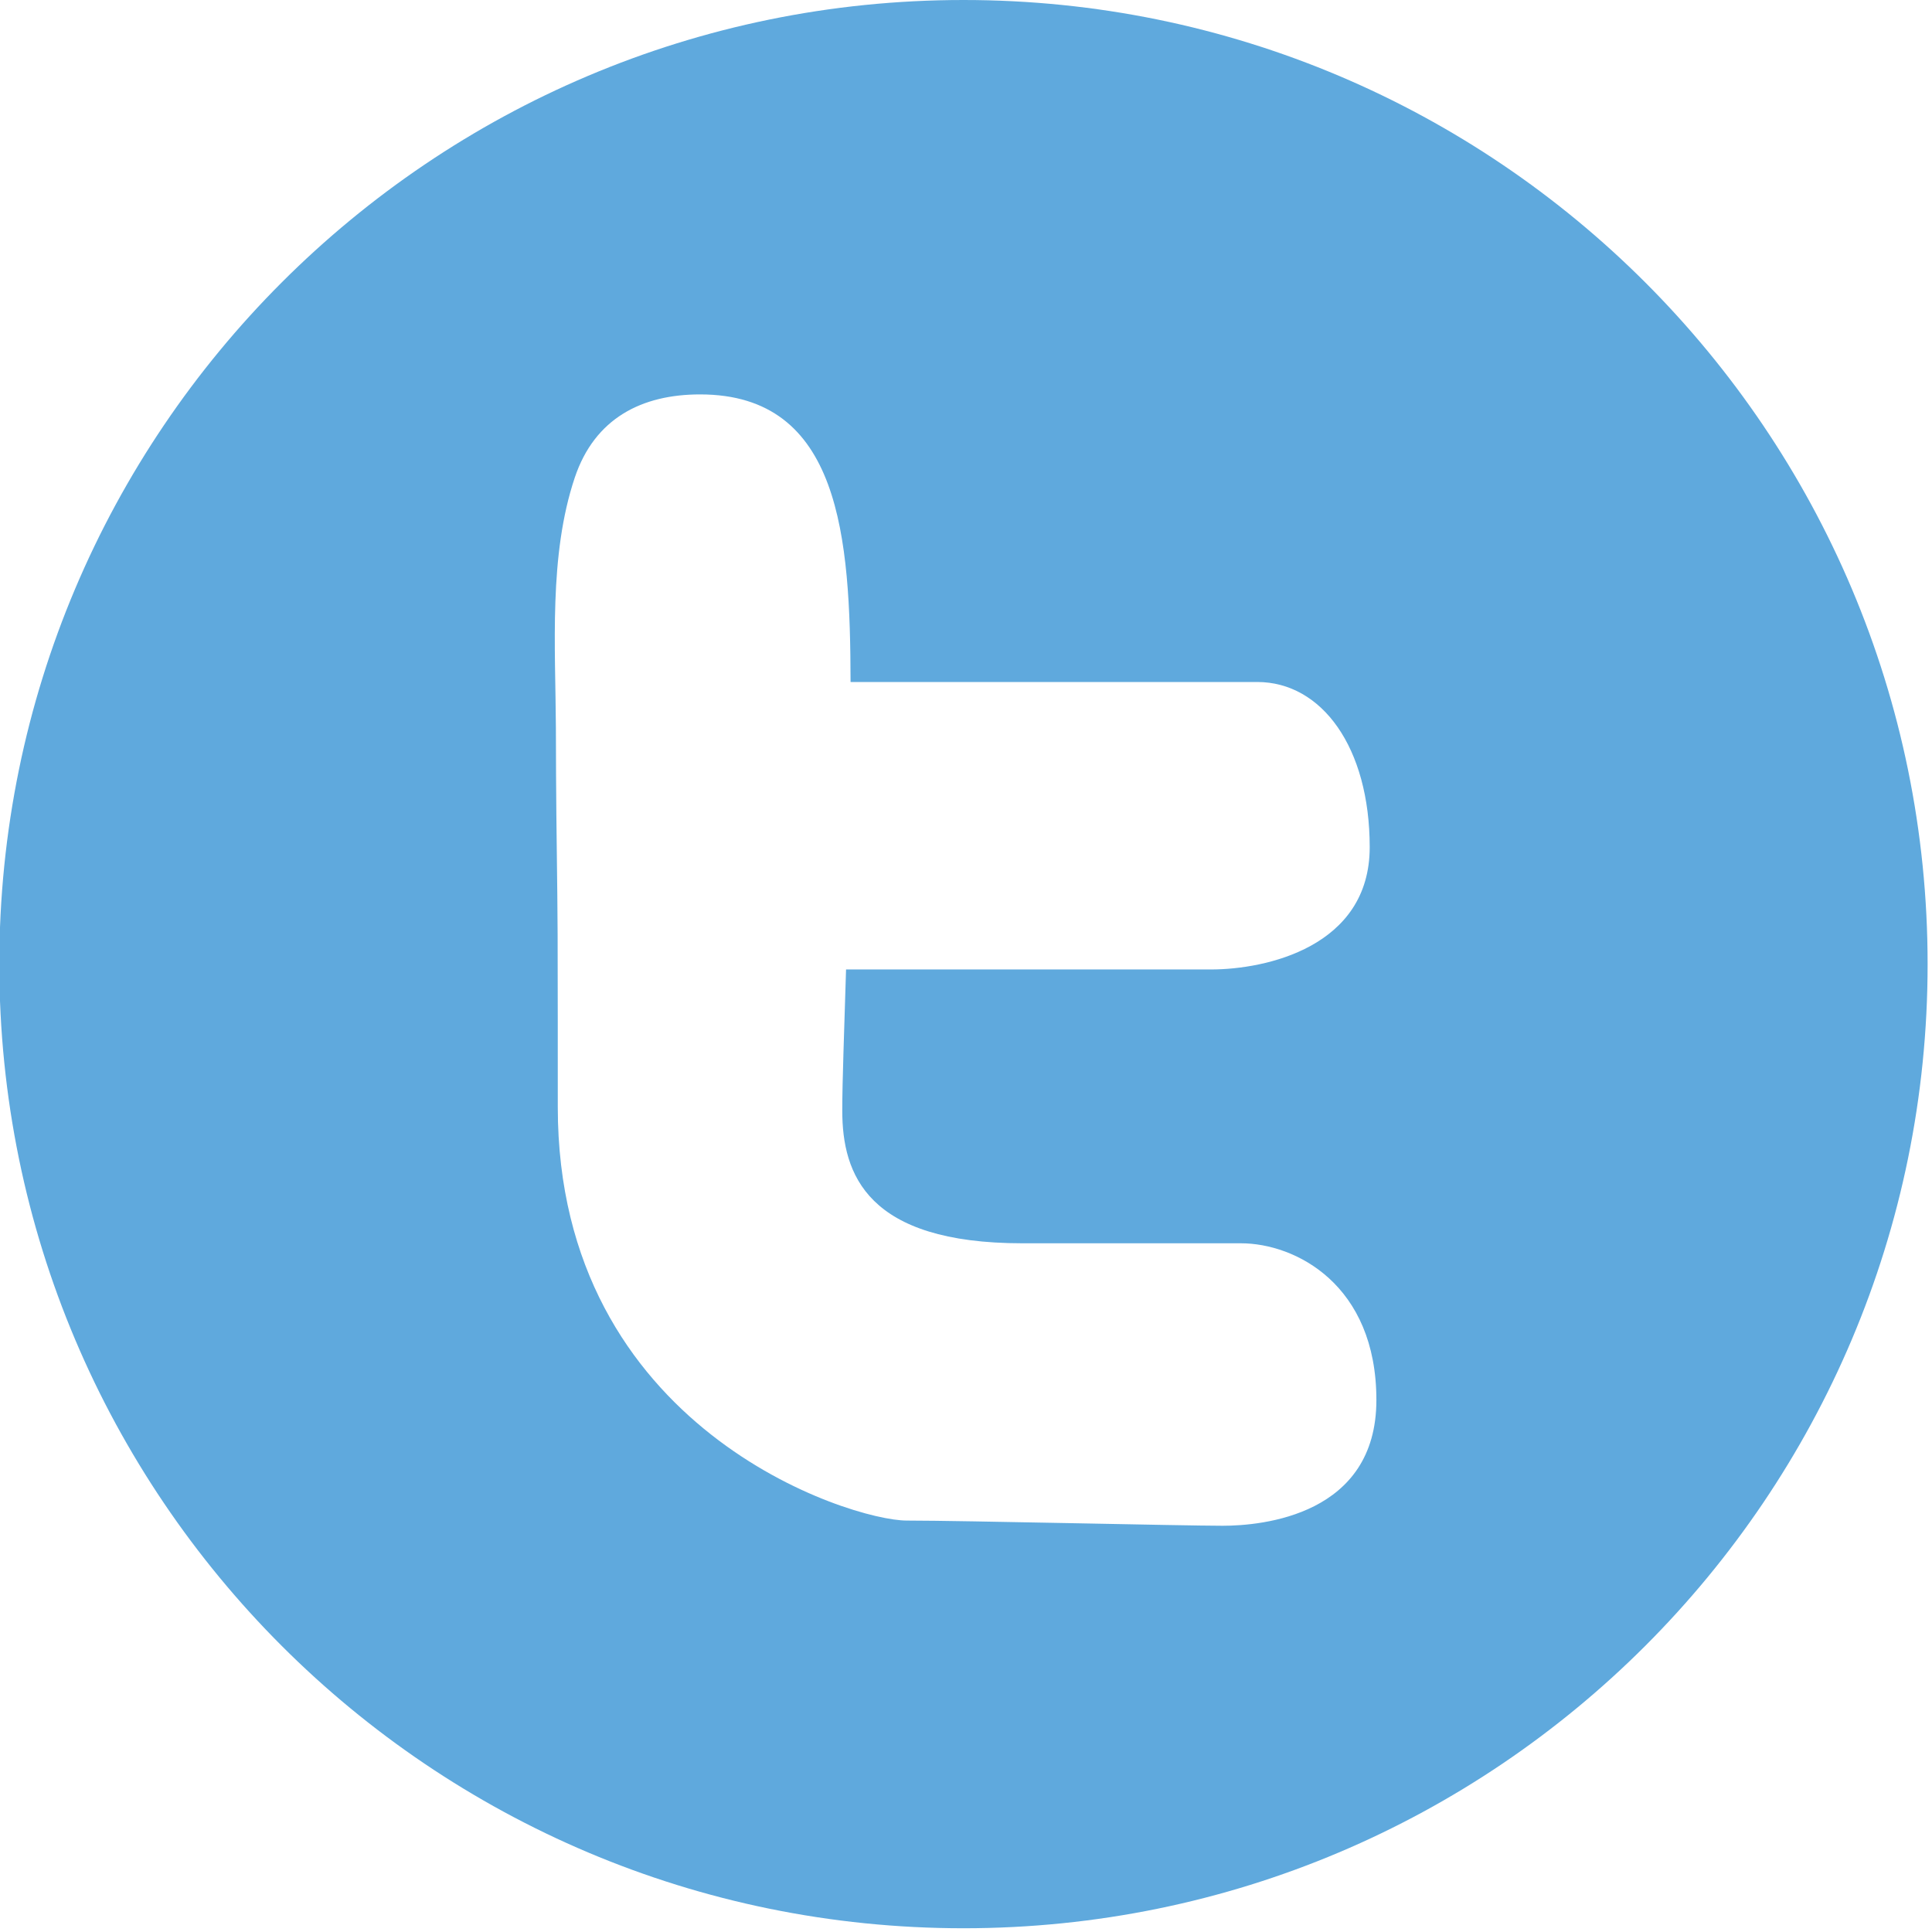 <?xml version="1.0" encoding="utf-8"?>
<!-- Generator: Adobe Illustrator 16.0.4, SVG Export Plug-In . SVG Version: 6.00 Build 0)  -->
<!DOCTYPE svg PUBLIC "-//W3C//DTD SVG 1.1//EN" "http://www.w3.org/Graphics/SVG/1.1/DTD/svg11.dtd">
<svg version="1.1" id="Layer_1" xmlns="http://www.w3.org/2000/svg" xmlns:xlink="http://www.w3.org/1999/xlink" x="0px" y="0px"
	 width="48px" height="48px" viewBox="0 0 48 48" enable-background="new 0 0 48 48" xml:space="preserve">
<path fill="#5FA9DD" d="M23.938,0C10.708,0-0.017,10.728-0.017,23.954c0,13.229,10.725,23.953,23.955,23.953
	s23.953-10.724,23.953-23.953C47.892,10.728,37.169,0,23.938,0z M30.376,37.907c-0.986,0-6.452-0.129-7.848-0.129
	s-8.67-2.269-8.67-10.271c0-1.425,0-2.857-0.004-4.285c-0.006-1.329-0.033-2.657-0.039-3.978c0-0.386-0.002-0.771-0.004-1.158
	c-0.01-2.016-0.18-4.283,0.469-6.22c0.496-1.477,1.668-2.067,3.113-2.067c3.496,0,3.73,3.564,3.739,7.145h10.104
	c1.601,0,2.794,1.622,2.794,4.104c0,2.481-2.588,3.038-3.943,3.038h-9.067c-0.045,1.521-0.094,2.758-0.094,3.51
	c0,1.581,0.617,3.293,4.477,3.293h5.427c1.354,0,3.366,1.025,3.366,3.894C34.196,37.646,31.361,37.907,30.376,37.907z"/>
</svg>

